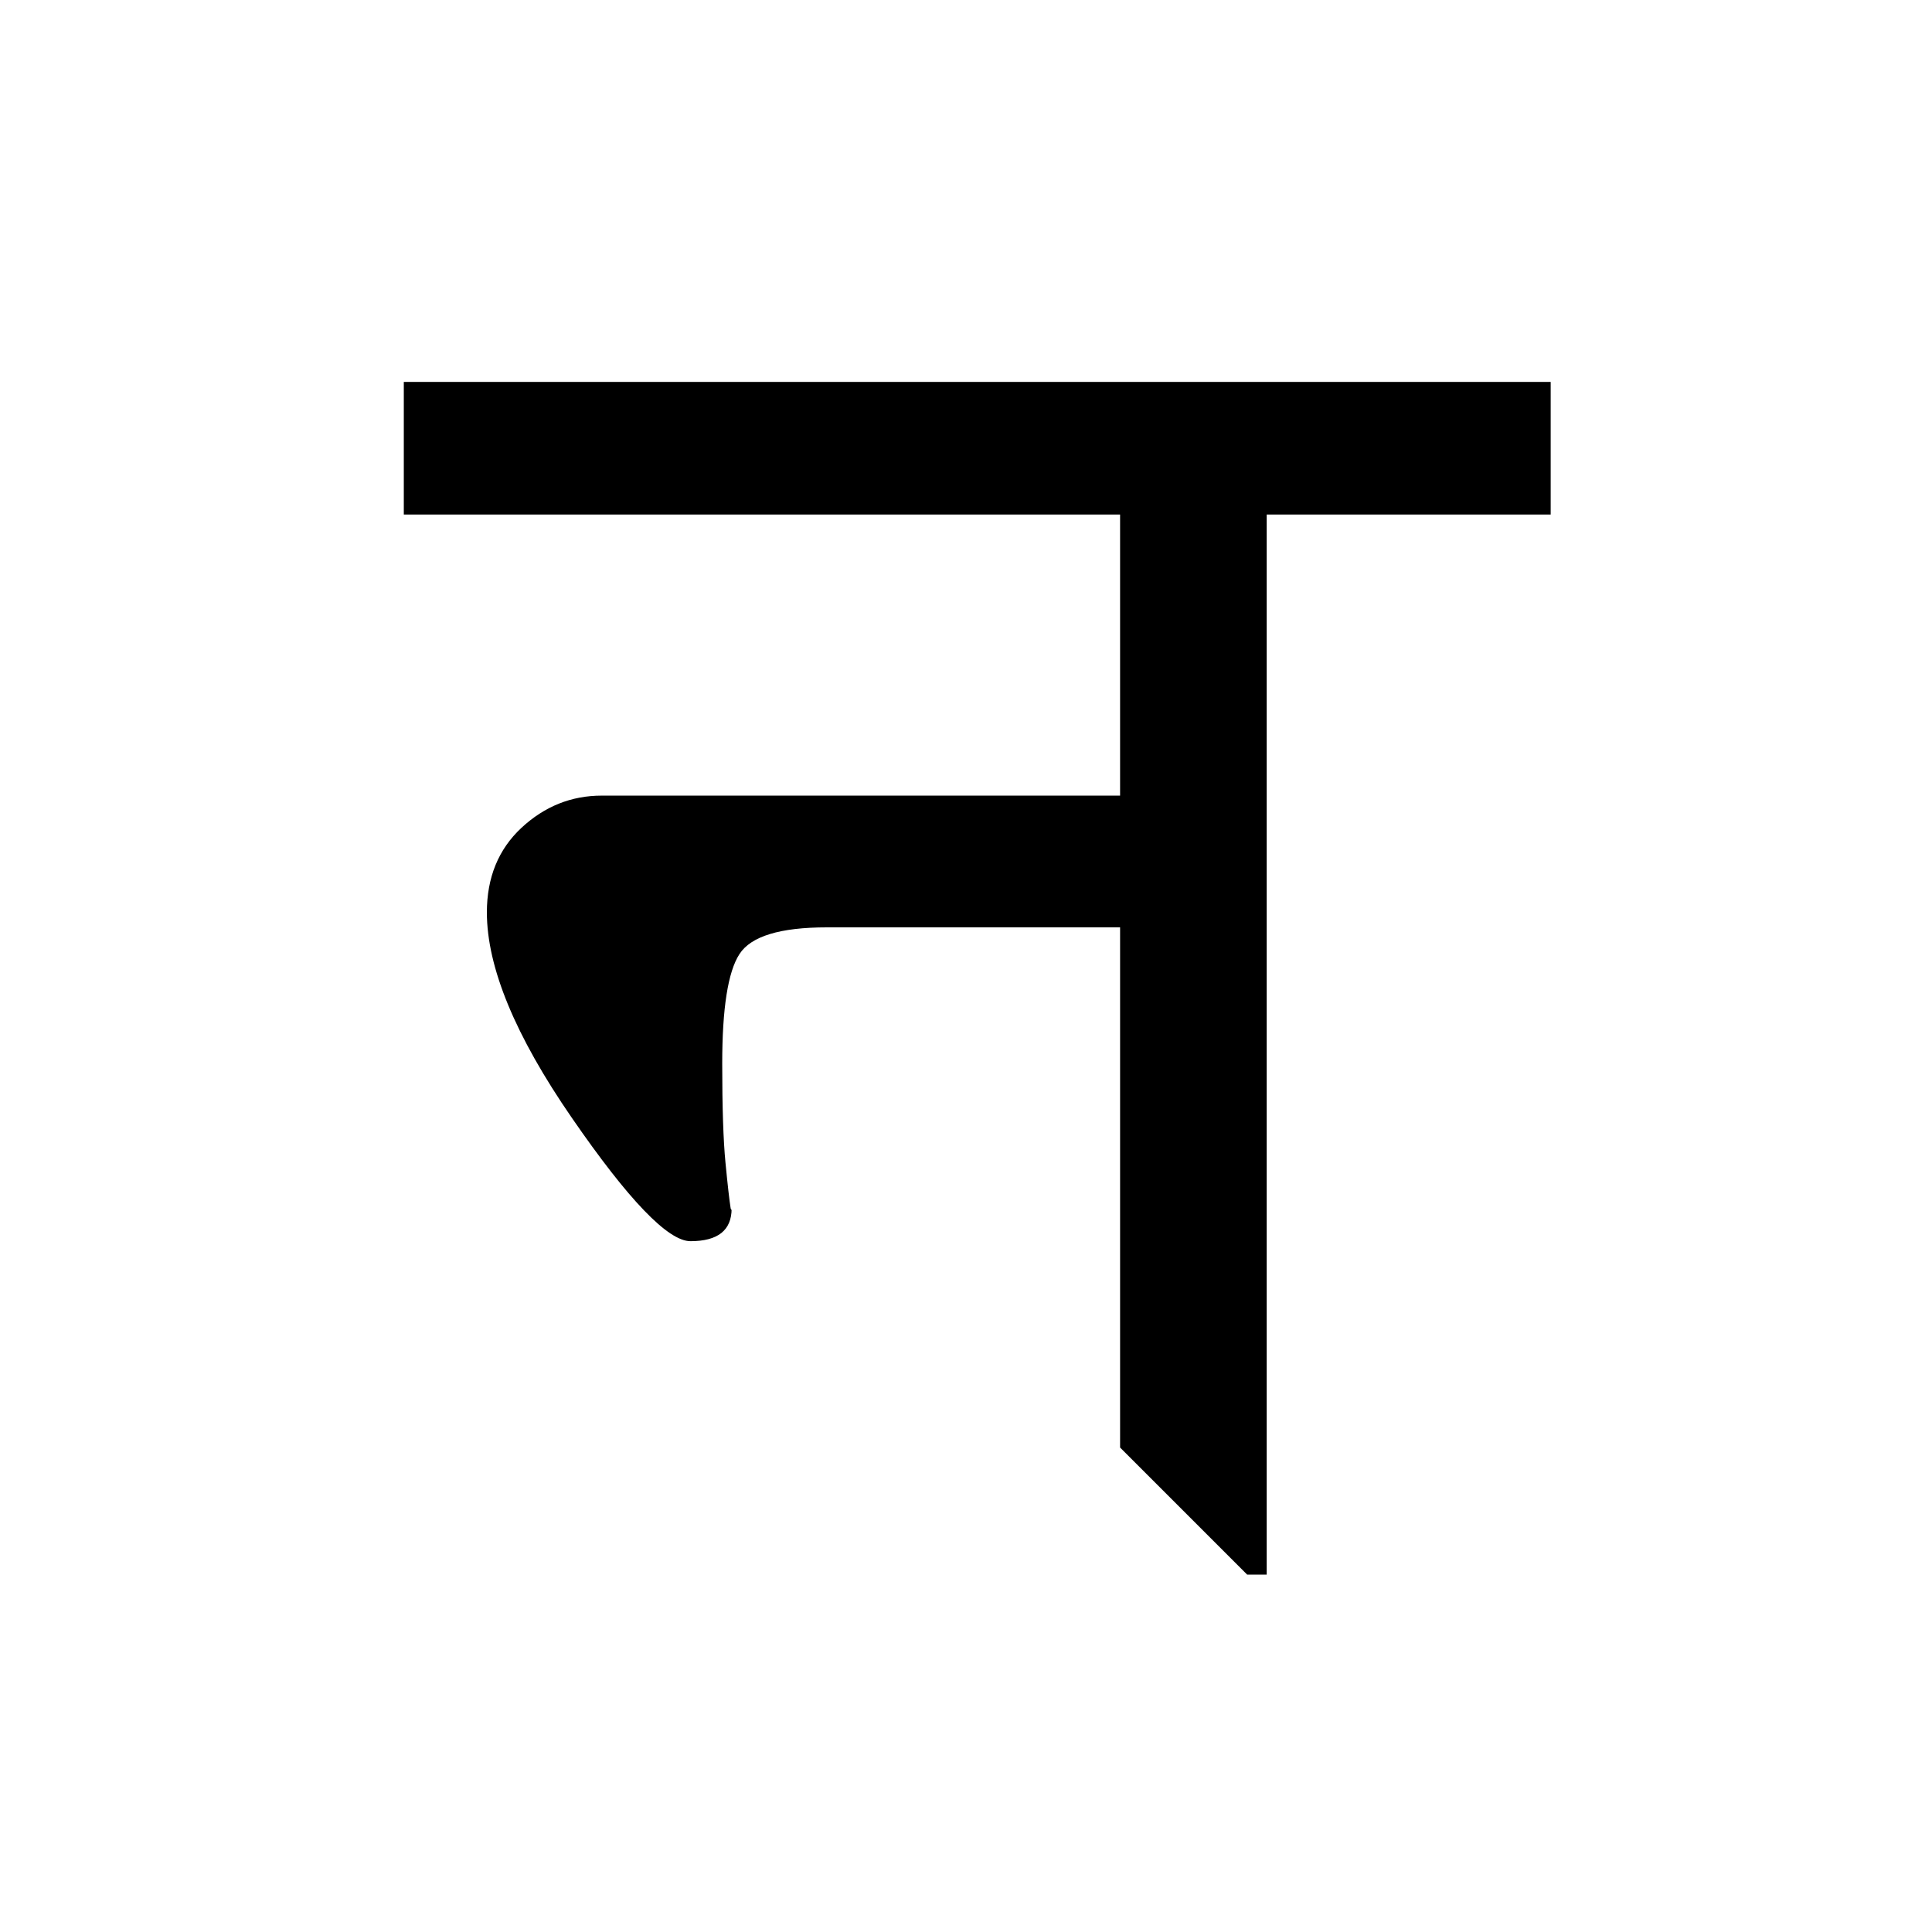 <?xml version='1.0' encoding='UTF-8'?>
<svg xmlns="http://www.w3.org/2000/svg" xmlns:xlink="http://www.w3.org/1999/xlink" width="250px" height="250px" viewBox="0 0 250 250" y="0px" x="0px" enable-background="new 0 0 250 250"><defs><symbol overflow="visible" id="c94042a3a"><path d="M148.047-150.578v17.156h-36.75V3.75h-2.531L92.328-12.688V-80H54.375c-6.043 0-9.809 1.152-11.297 3.453-1.492 2.293-2.234 7.024-2.234 14.188 0 5.636.14 9.906.422 12.812.28 2.899.504 4.871.672 5.922.082.242.124.242.124 0 0 2.824-1.777 4.234-5.328 4.234-2.898 0-8.011-5.316-15.343-15.953-7.336-10.633-11-19.5-11-26.593 0-4.508 1.488-8.157 4.468-10.938 2.989-2.781 6.454-4.172 10.391-4.172h67.078v-36.375H-.359v-17.156zm0 0"/></symbol></defs><use xlink:href="#c94042a3a" x="52.611" y="200"/></svg>